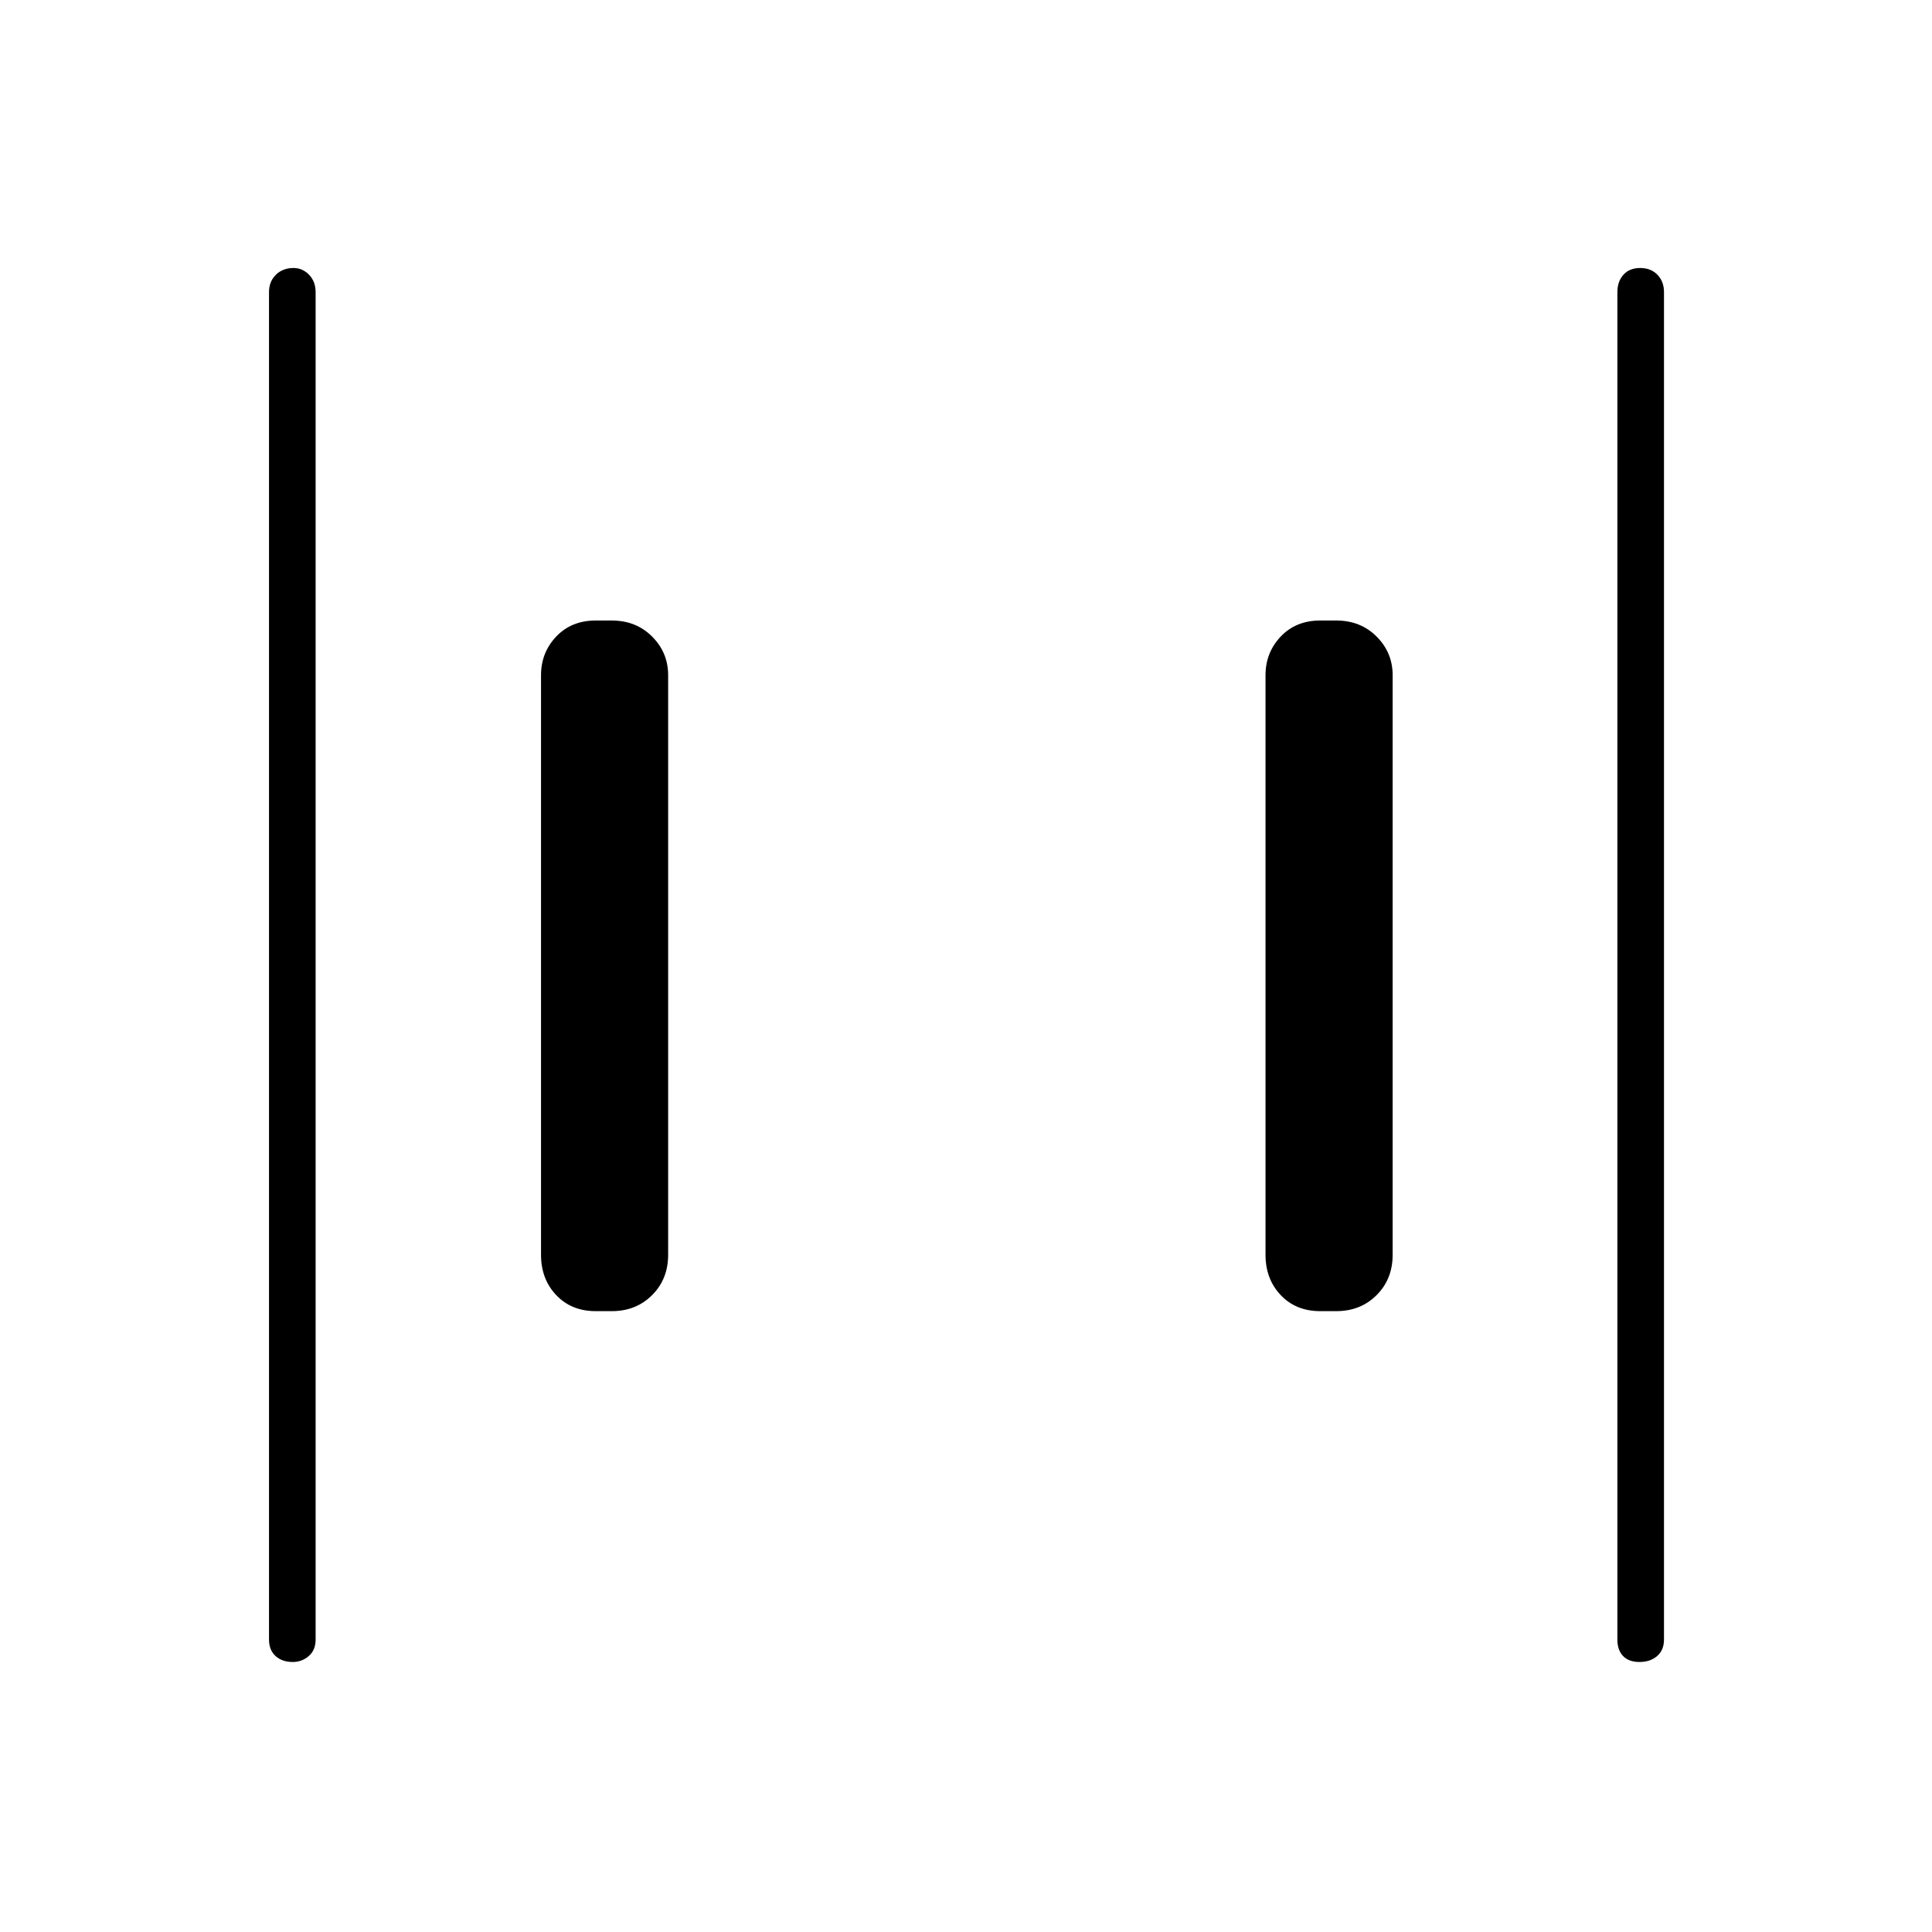 <svg xmlns="http://www.w3.org/2000/svg" height="40" viewBox="0 -960 960 960" width="40"><path d="M656-308.5q-12.07 0-19.62-7.97-7.55-7.96-7.55-20.03v-288q0-11.23 7.55-19.2 7.55-7.97 19.62-7.97h8q12.07 0 20.03 7.97 7.97 7.97 7.97 19.2v288q0 12.07-7.97 20.03-7.96 7.97-20.03 7.97h-8Zm-360 0q-12.07 0-19.62-7.97-7.55-7.96-7.55-20.03v-288q0-11.23 7.55-19.2 7.55-7.97 19.62-7.97h8q12.07 0 20.03 7.97 7.97 7.97 7.97 19.2v288q0 12.07-7.97 20.03-7.96 7.97-20.03 7.97h-8Zm518.67 174.33q-5.34 0-8.17-2.95t-2.83-8.21v-669.5q0-5.27 2.99-8.64 3-3.36 8.34-3.36 5.33 0 8.58 3.36 3.25 3.37 3.25 8.64v669.5q0 5.26-3.41 8.21-3.41 2.95-8.75 2.95Zm-669.17 0q-5.33 0-8.58-2.95t-3.25-8.21v-669.5q0-5.27 3.41-8.64 3.41-3.36 8.75-3.36 4.5 0 7.75 3.36 3.25 3.37 3.25 8.64v669.5q0 5.26-3.41 8.21-3.41 2.95-7.92 2.95Z"/></svg>